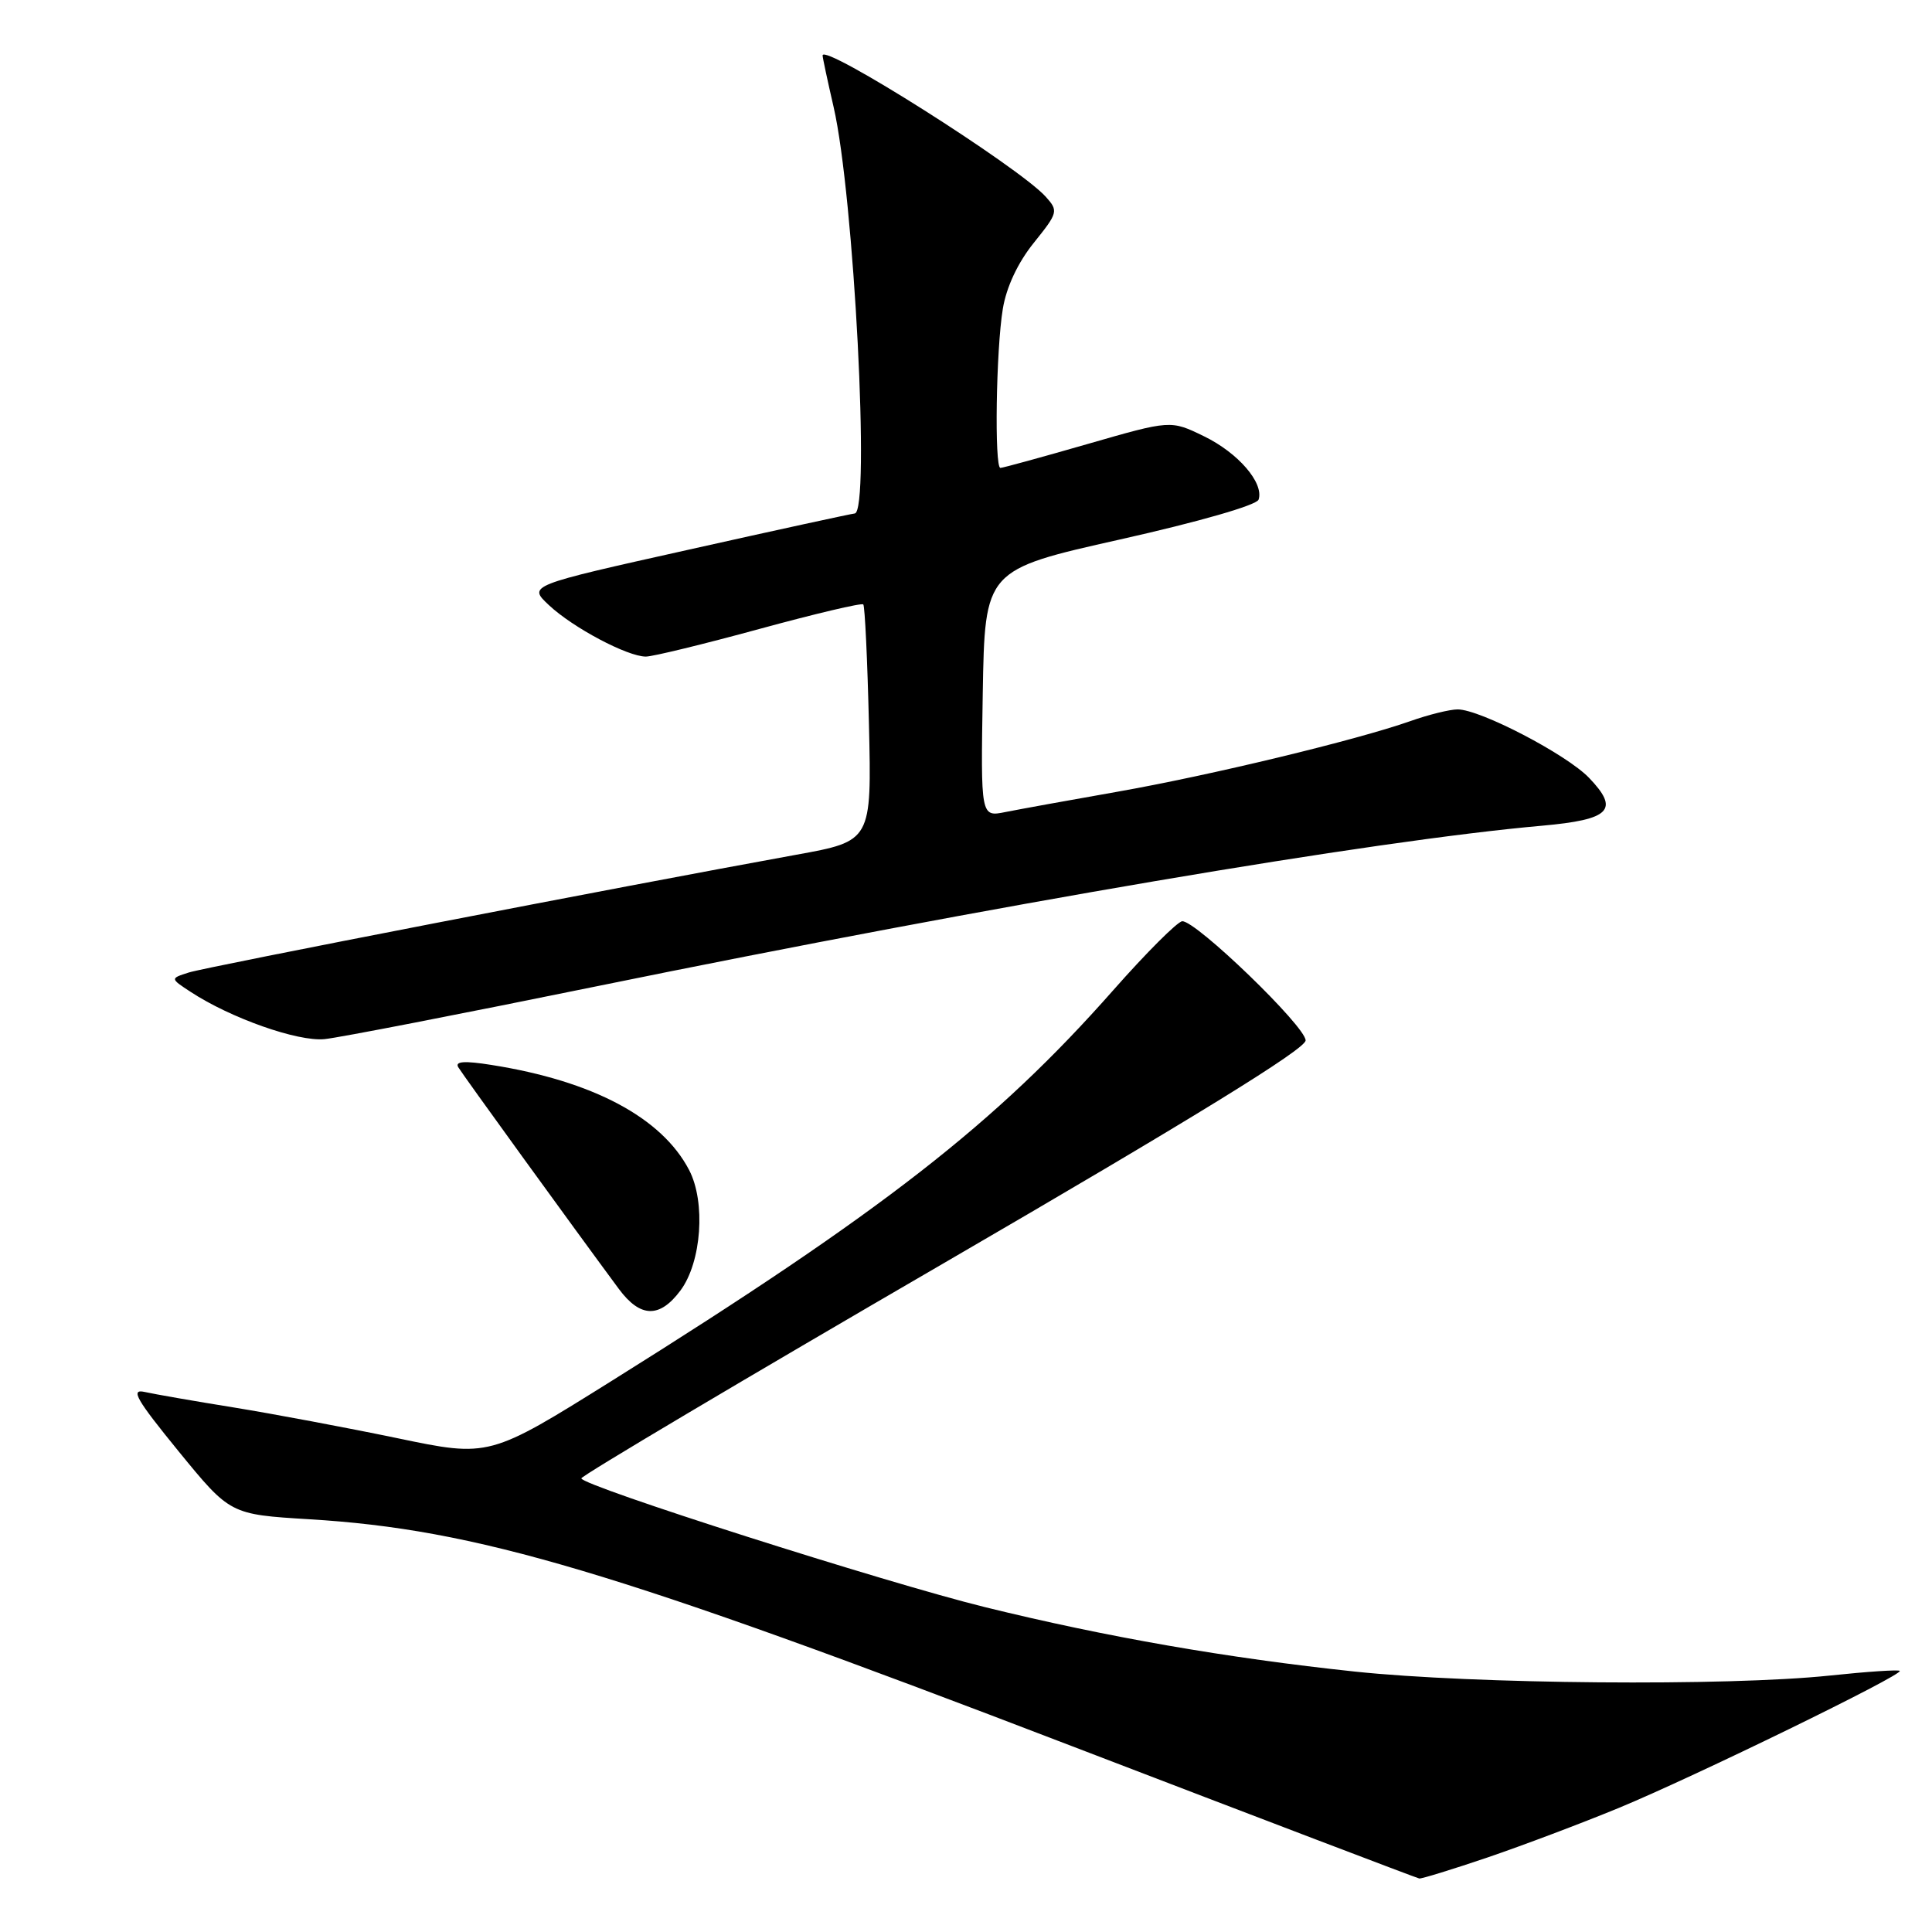 <?xml version="1.0" encoding="UTF-8" standalone="no"?>
<!DOCTYPE svg PUBLIC "-//W3C//DTD SVG 1.1//EN" "http://www.w3.org/Graphics/SVG/1.1/DTD/svg11.dtd" >
<svg xmlns="http://www.w3.org/2000/svg" xmlns:xlink="http://www.w3.org/1999/xlink" version="1.1" viewBox="0 0 256 256">
 <g >
 <path fill="currentColor"
d=" M 197.06 246.14 C 201.70 244.56 209.55 241.60 214.50 239.56 C 224.47 235.44 252.23 221.90 251.73 221.40 C 251.56 221.22 247.38 221.50 242.46 222.02 C 228.91 223.45 195.25 223.16 179.50 221.49 C 162.63 219.70 146.63 216.92 130.50 212.95 C 117.38 209.72 77.09 196.87 77.03 195.89 C 77.02 195.56 98.60 182.74 125.00 167.41 C 157.94 148.27 173.00 139.00 173.00 137.86 C 173.00 136.00 158.45 121.96 156.65 122.07 C 156.02 122.12 151.90 126.23 147.50 131.22 C 131.93 148.86 117.02 160.48 81.17 182.90 C 64.84 193.11 64.84 193.11 52.67 190.57 C 45.98 189.18 36.23 187.35 31.00 186.50 C 25.77 185.66 20.45 184.73 19.16 184.44 C 17.24 184.01 18.06 185.43 23.66 192.30 C 30.50 200.67 30.50 200.67 41.00 201.31 C 63.12 202.65 81.36 208.08 142.00 231.36 C 167.03 240.96 187.75 248.86 188.06 248.91 C 188.37 248.96 192.42 247.71 197.06 246.14 Z  M 90.17 170.99 C 92.96 167.23 93.53 159.29 91.31 155.03 C 87.69 148.09 78.56 143.23 65.12 141.11 C 61.55 140.54 60.26 140.63 60.72 141.41 C 61.30 142.39 75.94 162.60 82.00 170.79 C 84.85 174.63 87.41 174.69 90.17 170.99 Z  M 79.00 130.70 C 132.05 119.87 181.86 111.40 204.34 109.41 C 213.38 108.60 214.64 107.32 210.56 103.07 C 207.59 99.97 196.13 94.00 193.15 94.00 C 192.10 94.00 189.28 94.70 186.88 95.55 C 179.74 98.07 160.33 102.75 148.00 104.92 C 141.68 106.03 135.03 107.24 133.22 107.60 C 129.95 108.26 129.95 108.26 130.22 91.88 C 130.50 75.50 130.50 75.50 148.42 71.48 C 158.85 69.14 166.52 66.94 166.77 66.20 C 167.50 63.99 164.06 60.00 159.52 57.80 C 155.12 55.66 155.12 55.66 144.12 58.83 C 138.08 60.57 132.87 62.00 132.56 62.00 C 131.75 62.00 131.98 46.32 132.88 40.92 C 133.35 38.04 134.87 34.80 136.98 32.18 C 140.21 28.16 140.26 27.95 138.55 26.05 C 134.97 22.10 109.00 5.66 109.00 7.35 C 109.00 7.64 109.66 10.72 110.46 14.19 C 113.16 25.90 115.34 67.92 113.25 68.04 C 112.84 68.07 102.93 70.22 91.23 72.84 C 69.96 77.58 69.96 77.58 72.73 80.18 C 75.91 83.17 83.14 87.00 85.58 87.00 C 86.49 87.00 93.26 85.35 100.62 83.34 C 107.99 81.33 114.18 79.86 114.39 80.09 C 114.60 80.32 114.94 87.46 115.14 95.97 C 115.50 111.45 115.50 111.45 105.50 113.26 C 82.35 117.46 27.31 128.13 25.02 128.86 C 22.54 129.65 22.54 129.65 25.26 131.43 C 30.57 134.91 39.45 138.04 43.00 137.69 C 44.92 137.50 61.12 134.35 79.00 130.70 Z "/>
</g>
</svg>